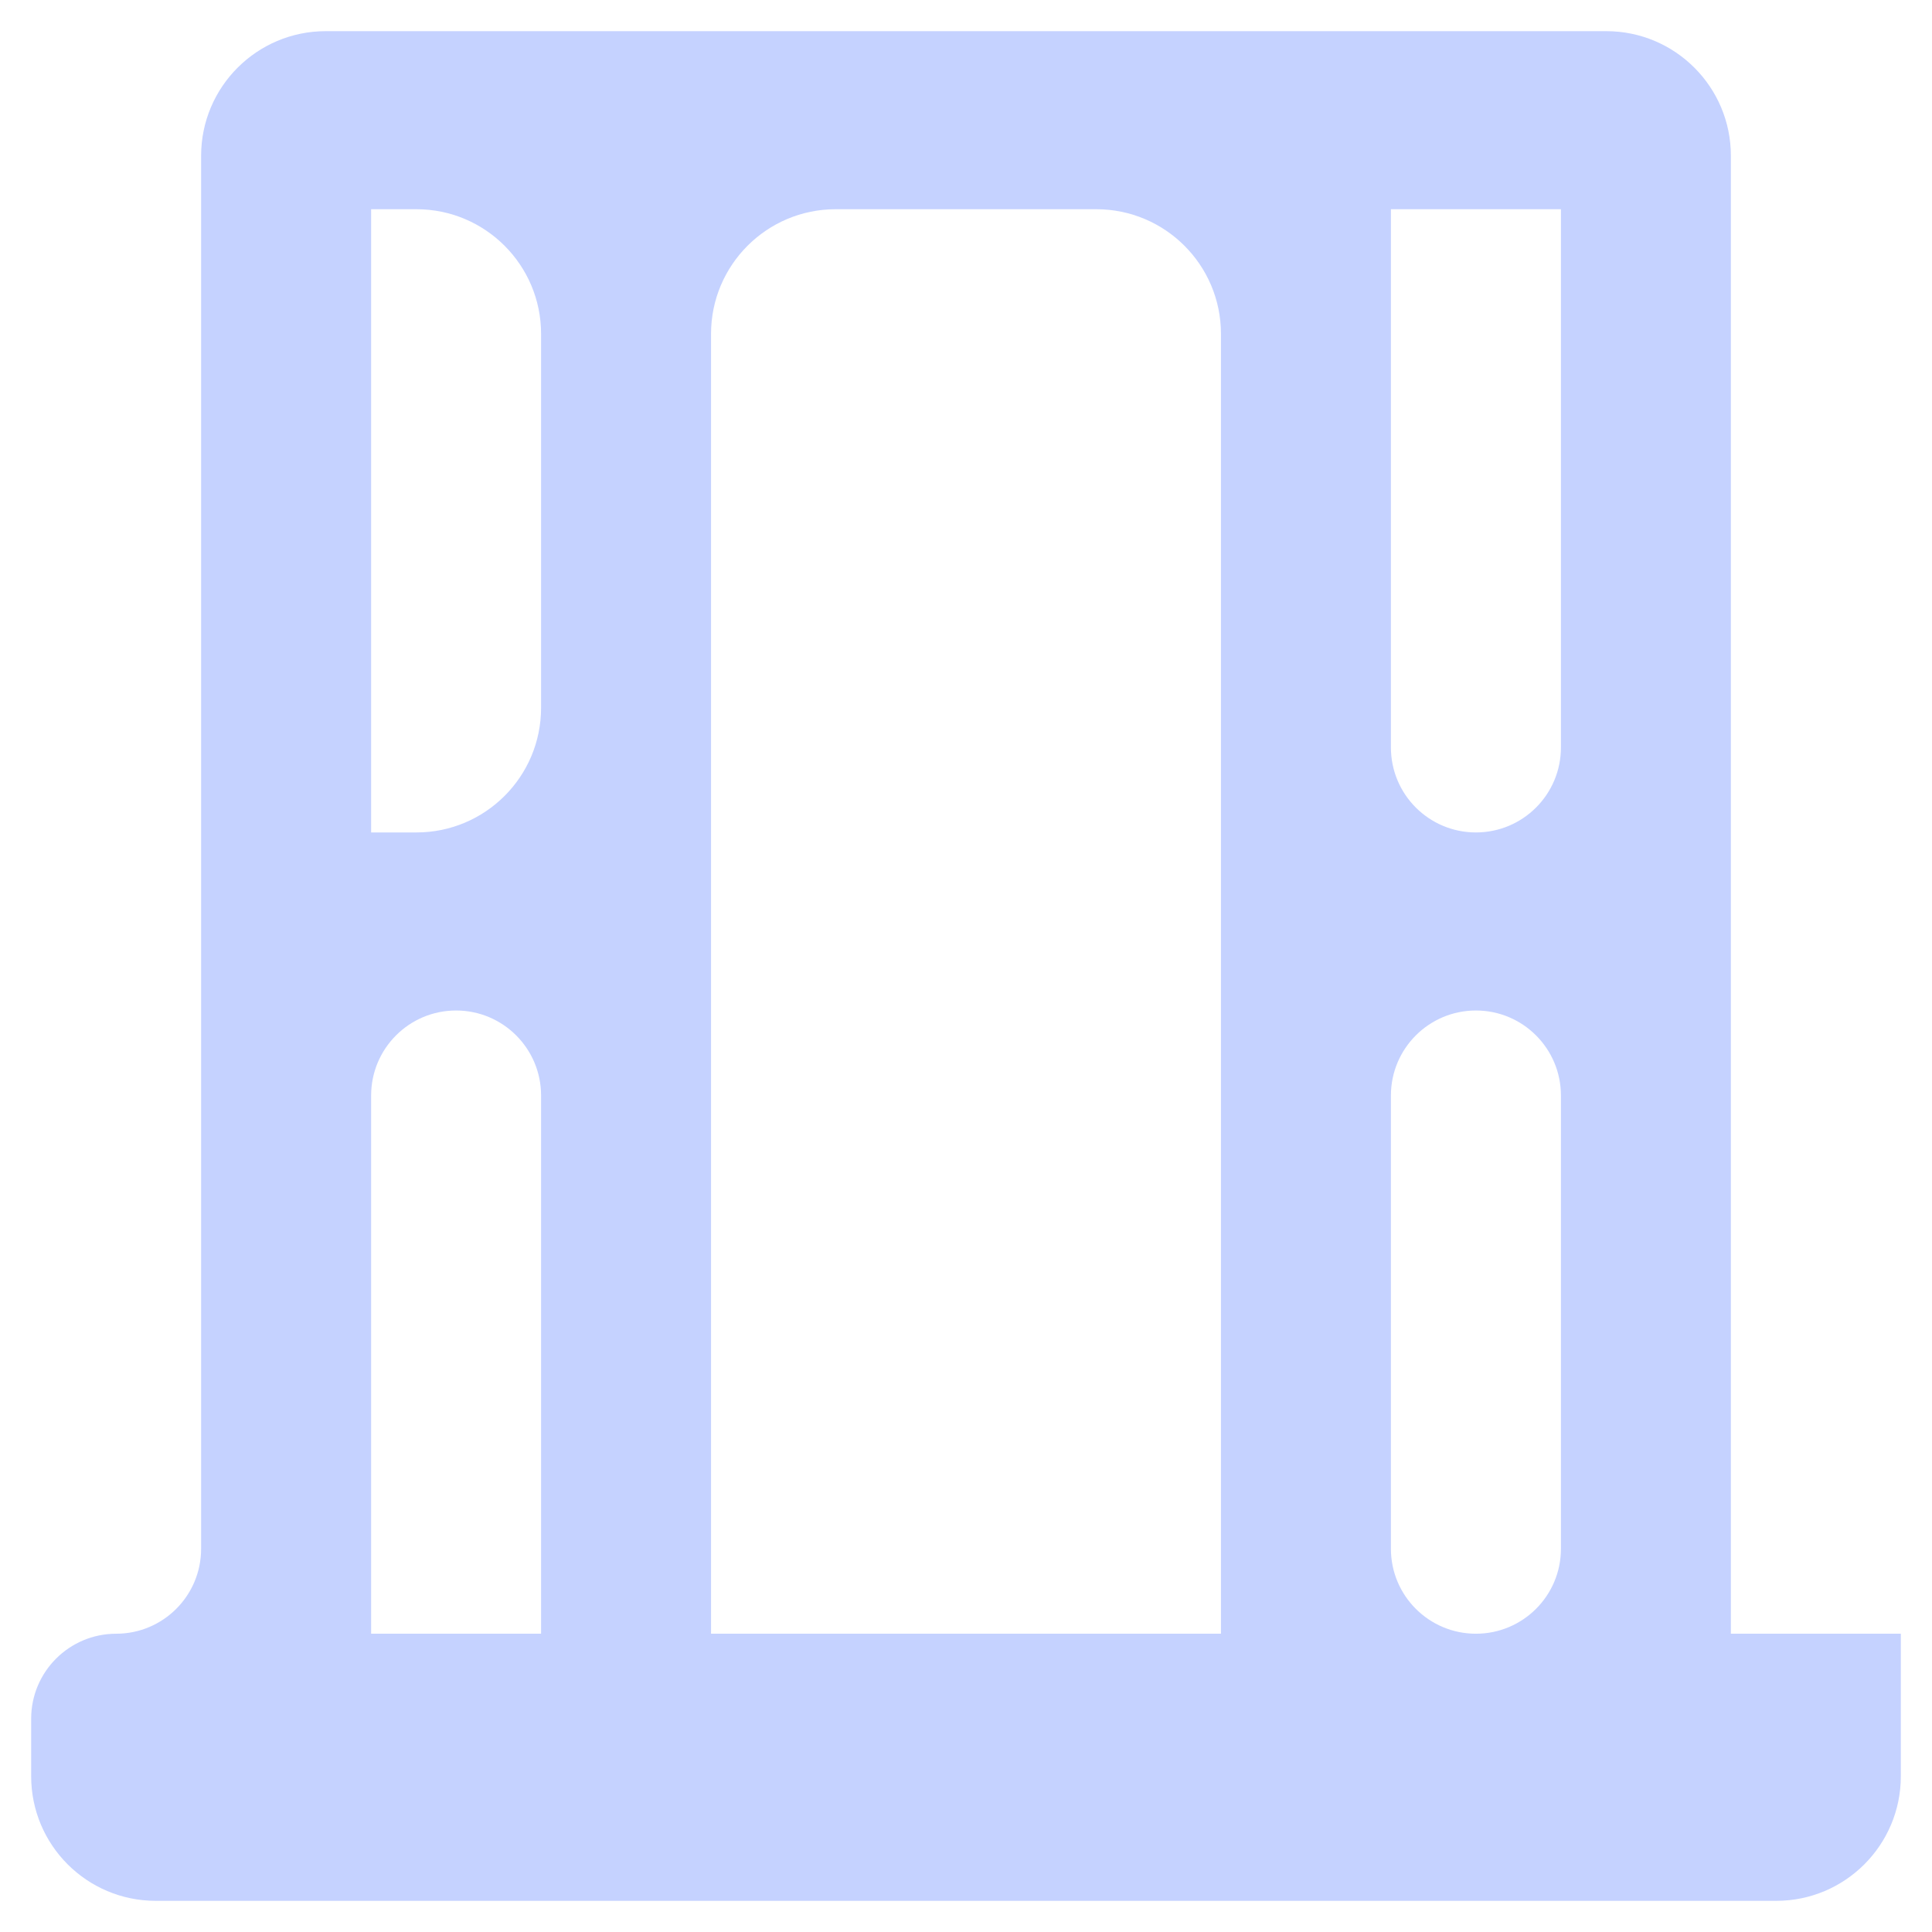 <svg width="31" height="31" viewBox="0 0 31 31" fill="none" xmlns="http://www.w3.org/2000/svg">
<path d="M27.773 26.214V2.5C27.773 1.395 26.877 0.5 25.773 0.5H5.227C4.123 0.5 3.227 1.395 3.227 2.5V24.851C3.227 25.604 2.617 26.214 1.864 26.214C1.111 26.214 0.5 26.825 0.5 27.578V28.5C0.5 29.605 1.395 30.5 2.5 30.5H28.5C29.605 30.5 30.5 29.605 30.5 28.5V26.214M25.046 3.357V11.993C25.046 12.747 24.435 13.357 23.682 13.357C22.929 13.357 22.318 12.747 22.318 11.993V3.357M5.955 3.357H6.682C7.786 3.357 8.682 4.253 8.682 5.357V11.357C8.682 12.462 7.786 13.357 6.682 13.357H5.955M5.955 26.214V17.578C5.955 16.825 6.565 16.214 7.318 16.214C8.071 16.214 8.682 16.825 8.682 17.578V26.214M11.409 26.214V5.357C11.409 4.253 12.305 3.357 13.409 3.357H17.591C18.695 3.357 19.591 4.253 19.591 5.357V26.214M23.682 26.214C22.929 26.214 22.318 25.604 22.318 24.851V17.578C22.318 16.825 22.929 16.214 23.682 16.214C24.435 16.214 25.046 16.825 25.046 17.578V24.851C25.046 25.604 24.435 26.214 23.682 26.214Z" fill="#C5D2FF"/>
</svg>
